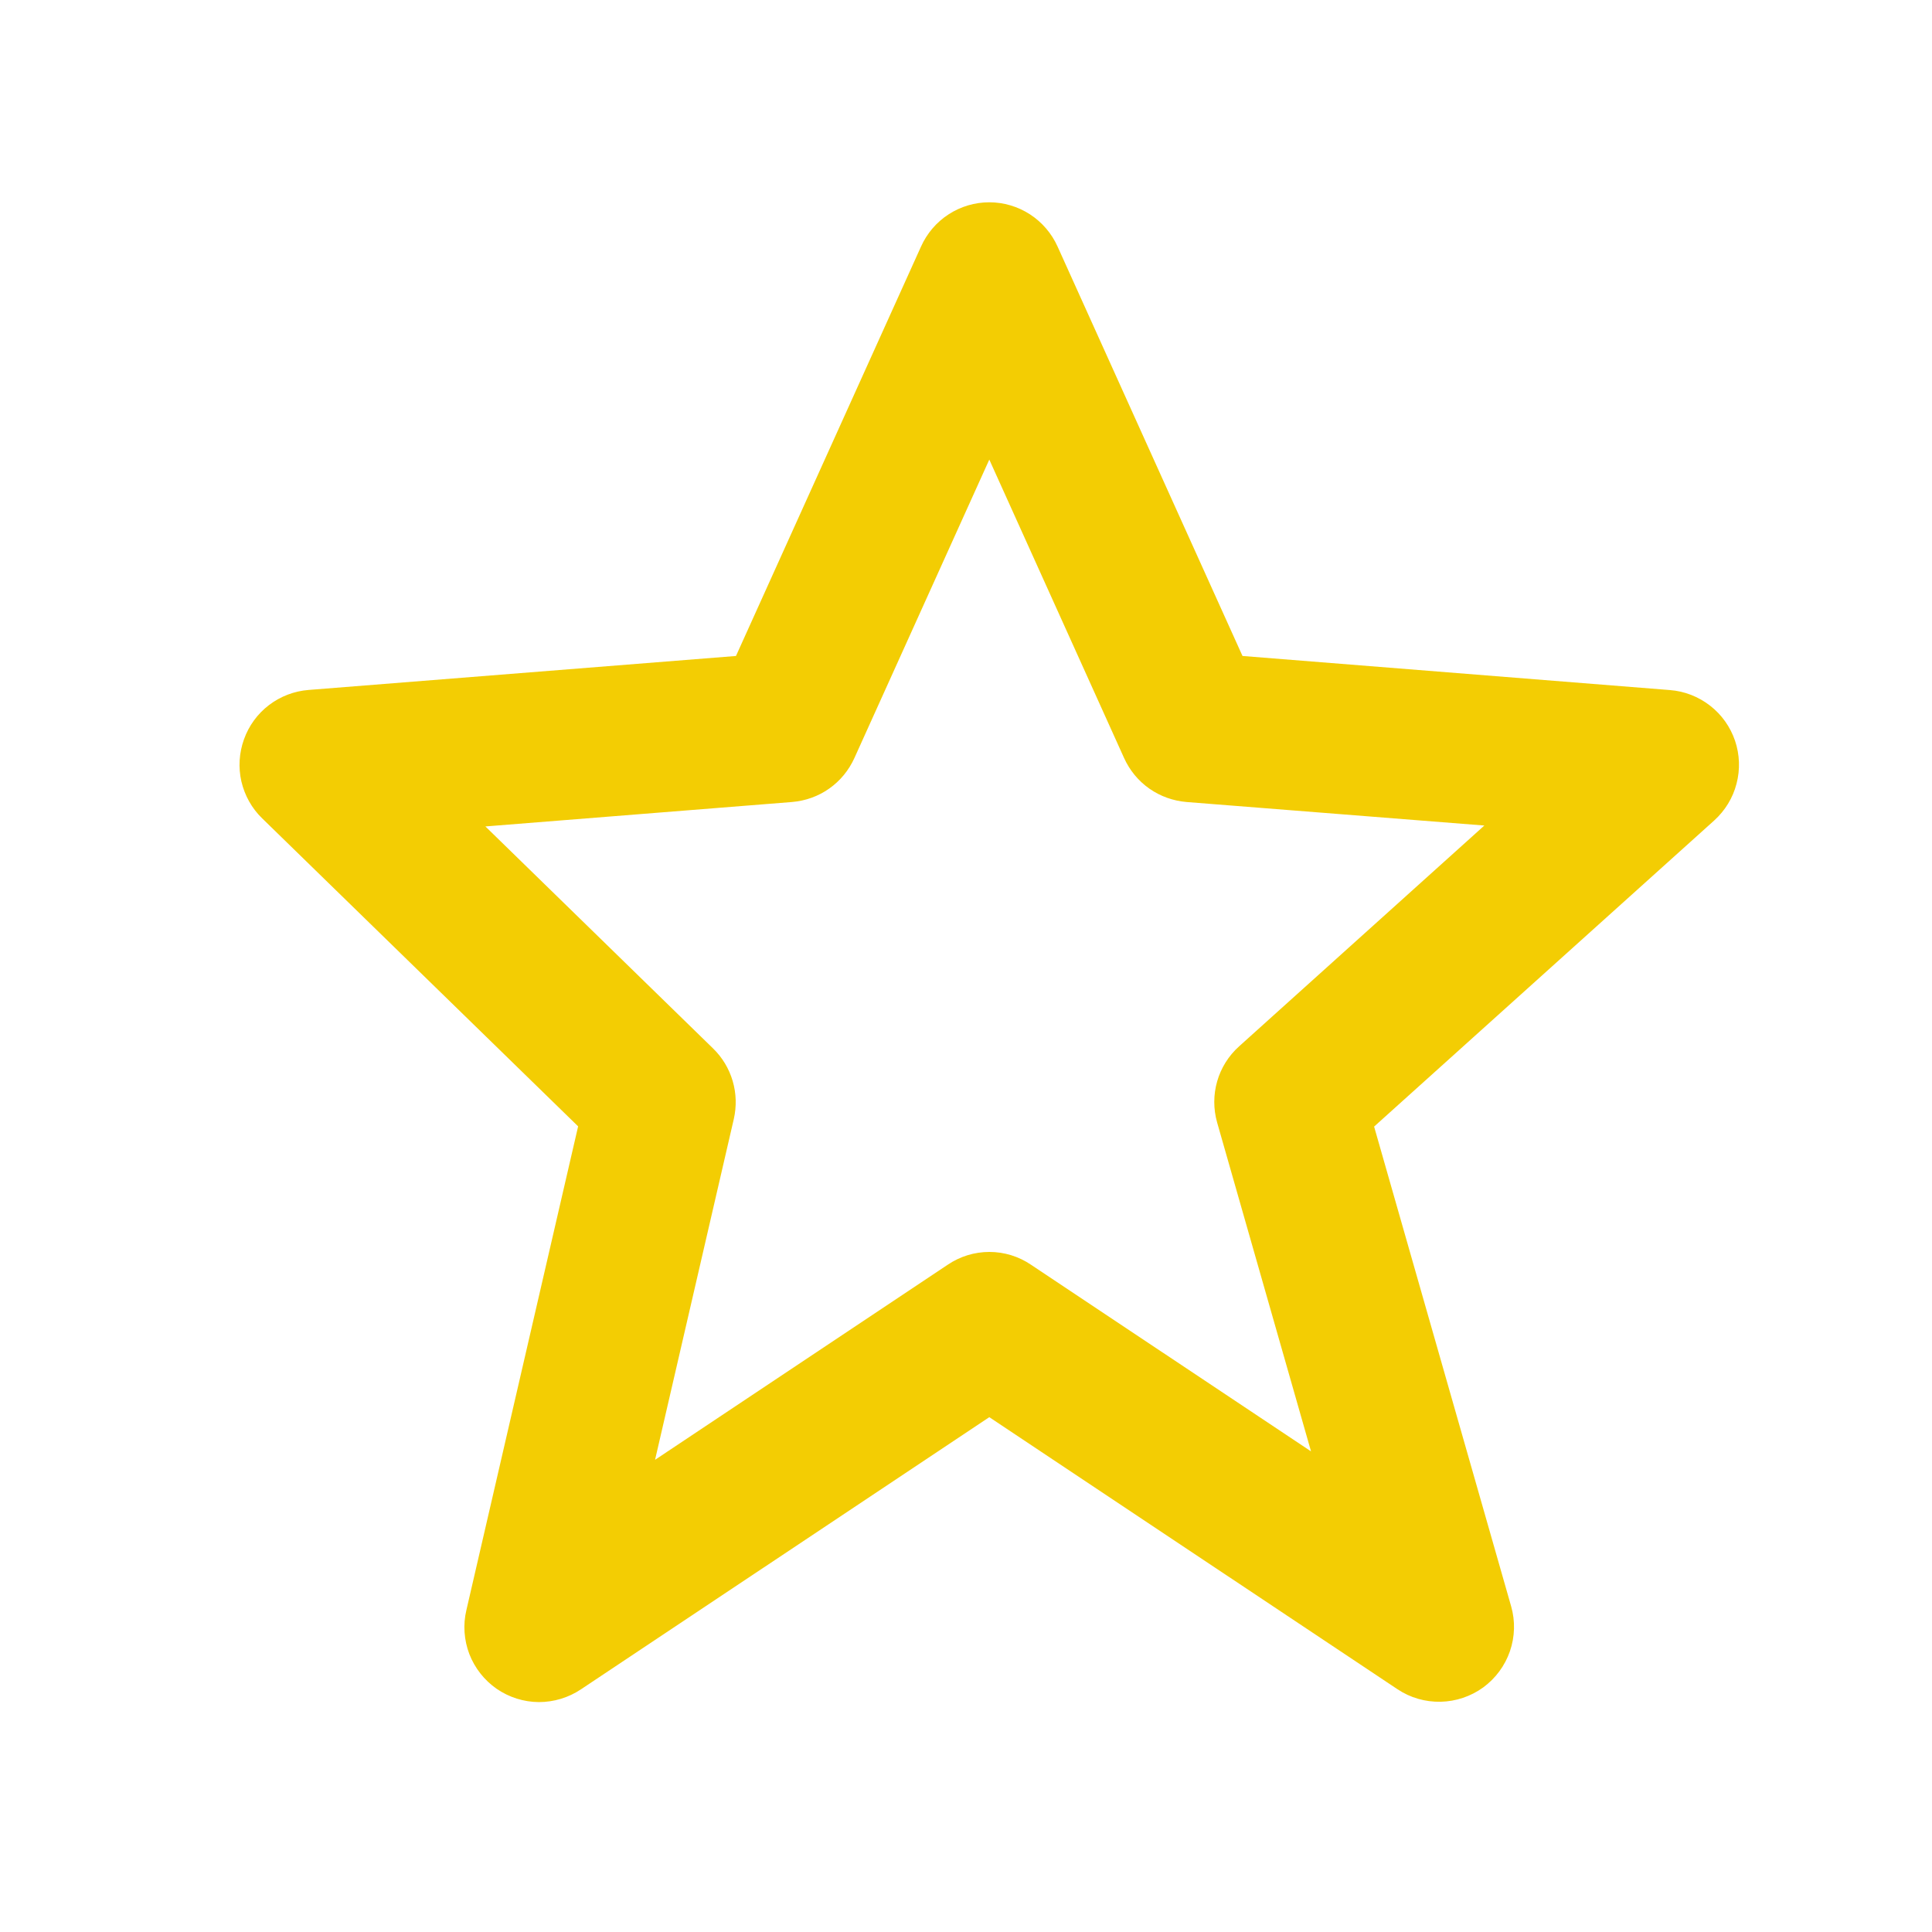 <svg width="17" height="17" viewBox="0 0 17 17" fill="none" xmlns="http://www.w3.org/2000/svg">
<path d="M5.087 9.911L4.104 14.167C4.073 14.296 4.083 14.431 4.13 14.555C4.178 14.678 4.261 14.784 4.37 14.86C4.479 14.935 4.608 14.976 4.741 14.977C4.873 14.977 5.003 14.938 5.113 14.864L8.705 12.47L12.297 14.864C12.409 14.939 12.542 14.977 12.677 14.974C12.811 14.971 12.942 14.927 13.051 14.848C13.16 14.768 13.242 14.657 13.286 14.53C13.33 14.402 13.334 14.264 13.297 14.135L12.091 9.913L15.083 7.22C15.179 7.133 15.248 7.021 15.28 6.896C15.313 6.771 15.308 6.64 15.267 6.518C15.225 6.395 15.149 6.288 15.047 6.209C14.945 6.13 14.823 6.082 14.694 6.072L10.933 5.772L9.306 2.17C9.254 2.054 9.169 1.955 9.063 1.886C8.956 1.817 8.832 1.78 8.705 1.78C8.578 1.78 8.453 1.817 8.347 1.886C8.24 1.955 8.156 2.054 8.104 2.17L6.476 5.772L2.715 6.071C2.589 6.081 2.468 6.127 2.367 6.204C2.266 6.281 2.19 6.385 2.147 6.505C2.104 6.624 2.096 6.753 2.124 6.876C2.153 7 2.216 7.113 2.307 7.201L5.087 9.911ZM6.969 7.057C7.087 7.047 7.2 7.007 7.296 6.939C7.393 6.871 7.469 6.778 7.518 6.67L8.705 4.044L9.891 6.67C9.94 6.778 10.016 6.871 10.113 6.939C10.21 7.007 10.323 7.047 10.44 7.057L13.061 7.264L10.903 9.207C10.715 9.376 10.641 9.635 10.71 9.878L11.536 12.771L9.071 11.128C8.963 11.055 8.836 11.016 8.706 11.016C8.575 11.016 8.448 11.055 8.34 11.128L5.764 12.845L6.457 9.846C6.482 9.736 6.479 9.621 6.447 9.512C6.415 9.403 6.356 9.305 6.275 9.226L4.271 7.272L6.969 7.057Z" fill="#F3CD03"/>
</svg>
